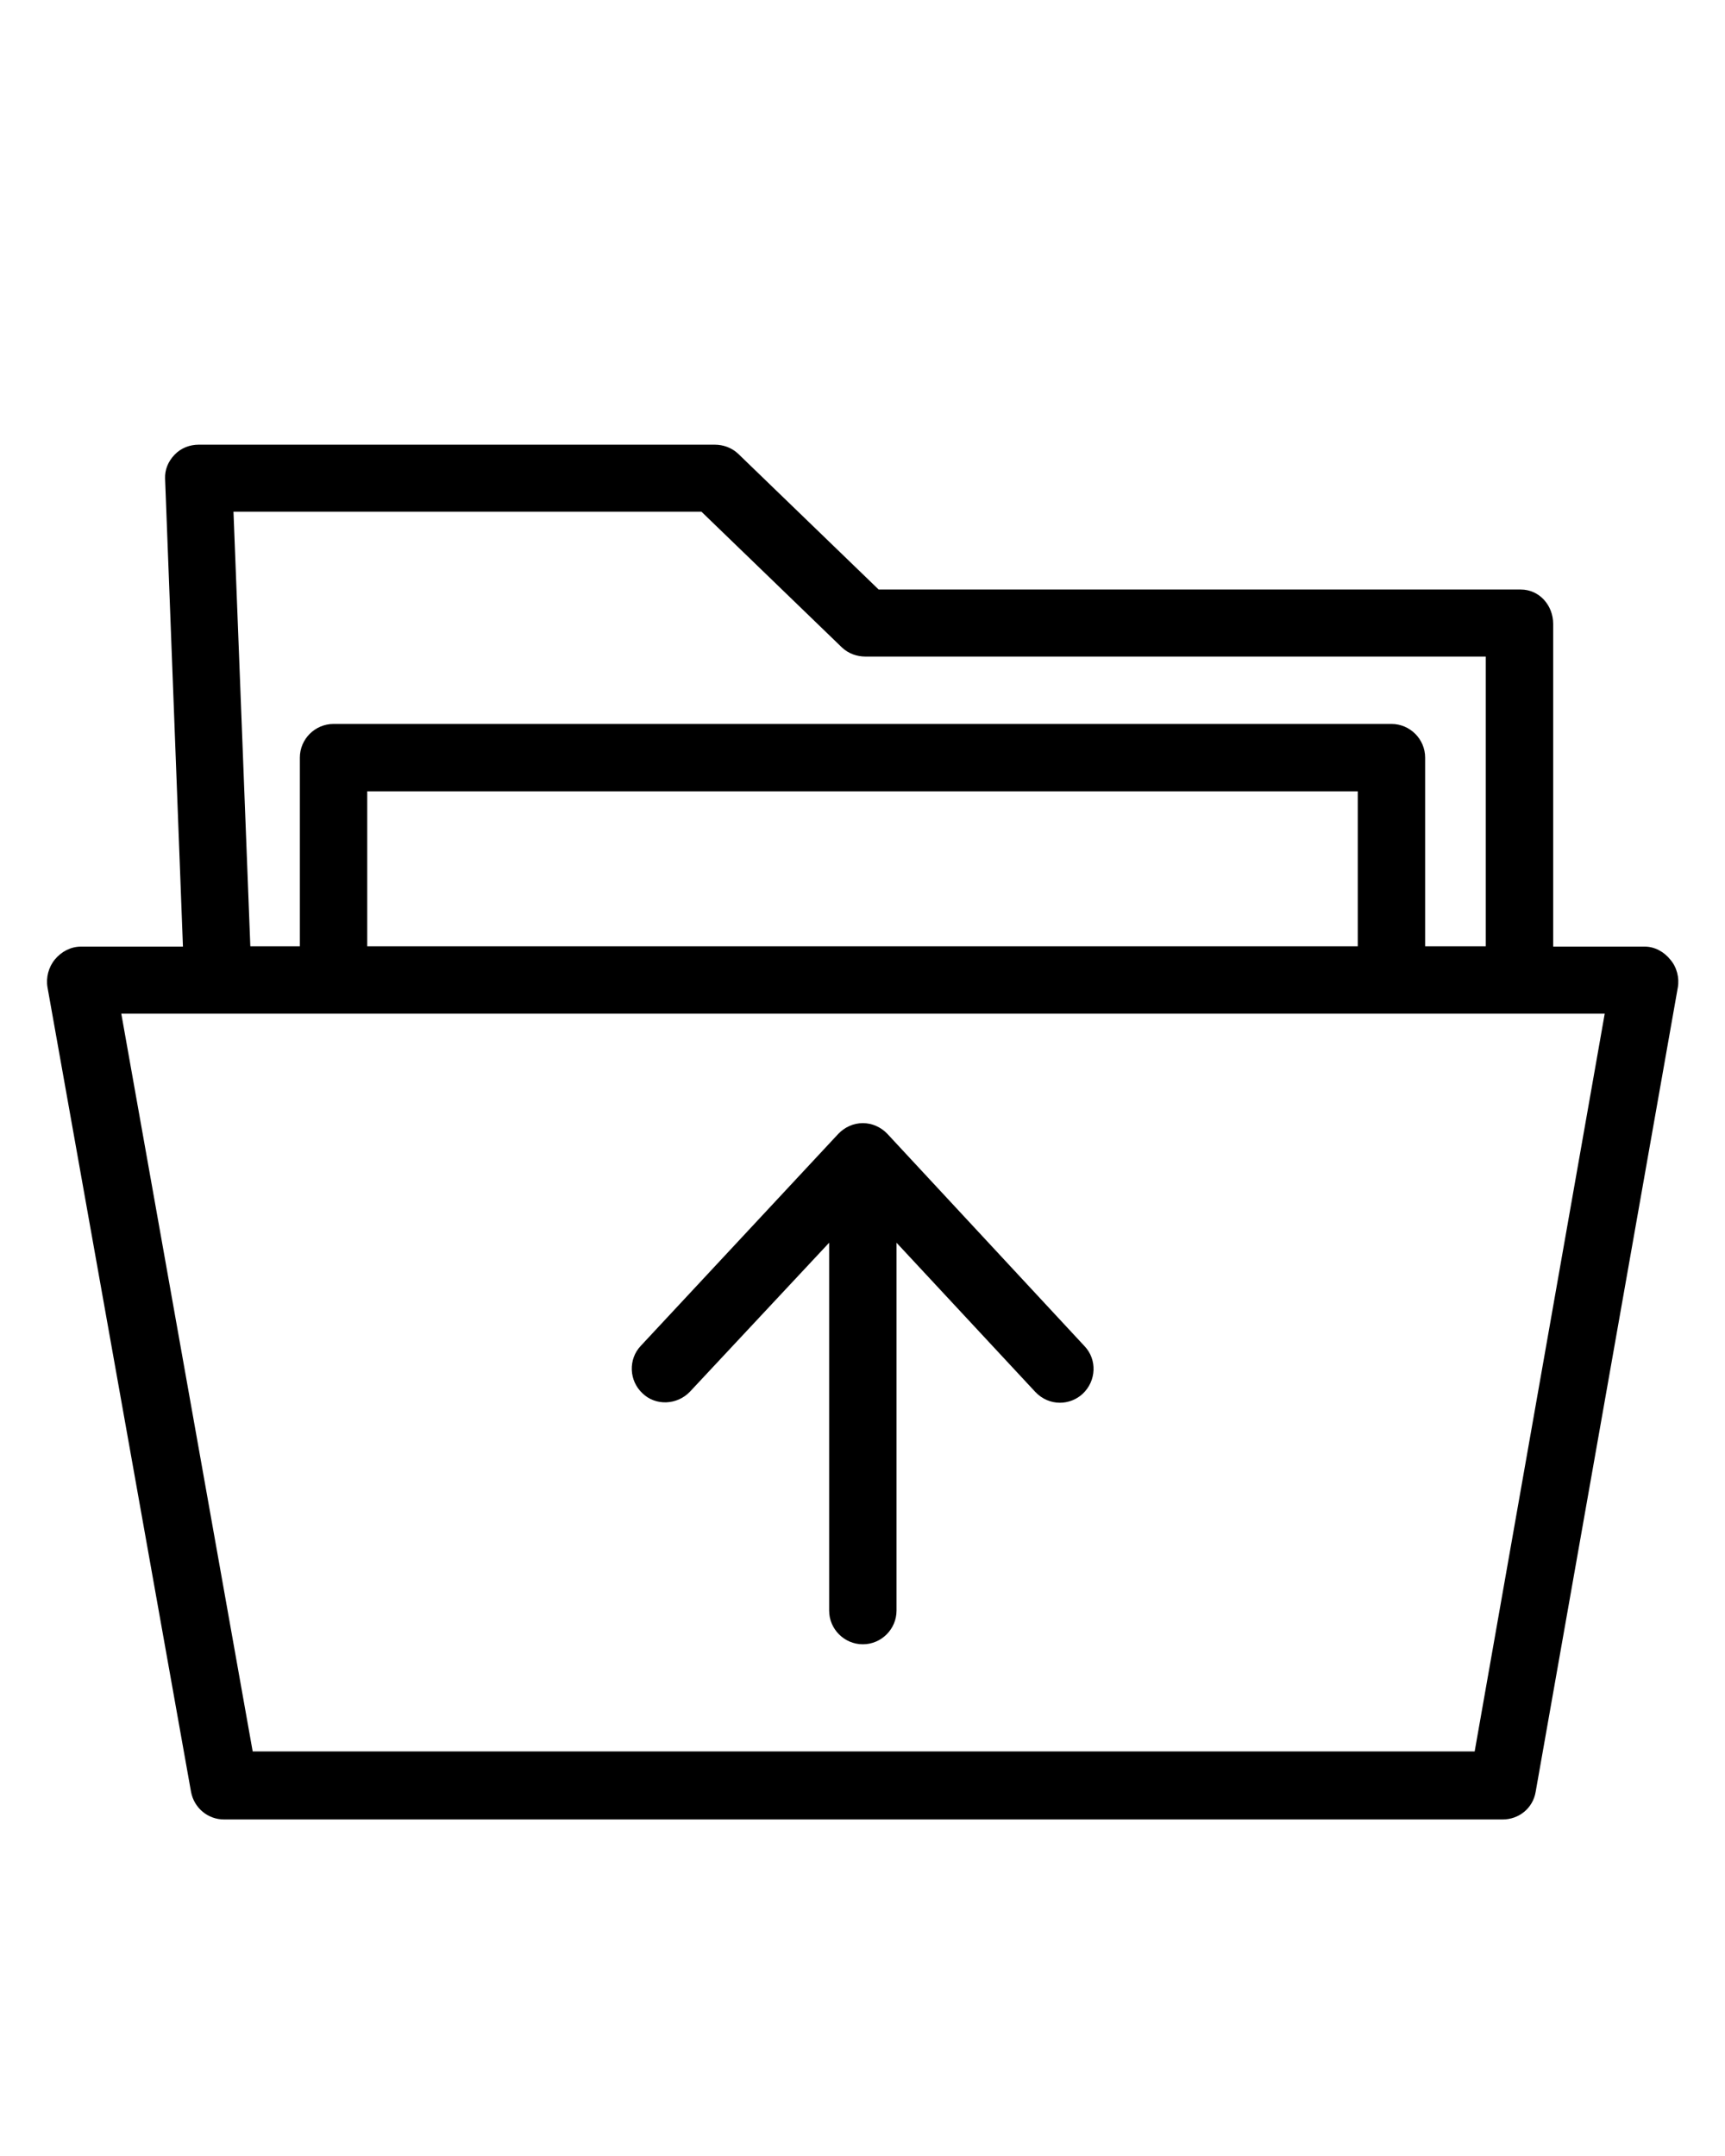 <svg xmlns="http://www.w3.org/2000/svg" xmlns:xlink="http://www.w3.org/1999/xlink" version="1.1" x="0px" y="0px" viewBox="0 -80 512 640" style="enable-background:new 0 0 512 512;" xml:space="preserve">
    <g>
        <path d="M495.8,204.9c-1.9-2.4-4.7-3.9-7.6-3.9H461v-95.8c0-5.5-4.1-10.2-9.6-10.2H260.8l-41.7-40.3c-1.9-1.8-4.4-2.7-7-2.7H59   c-2.7,0-5.3,1-7.2,3c-1.9,2-2.9,4.4-2.8,7.1l5.3,138.9H24c-3,0-5.8,1.5-7.7,3.8c-1.9,2.3-2.7,5.4-2.2,8.3l42.6,238.8   c0.9,4.8,5,8.2,9.8,8.2H446c4.9,0,9-3.4,9.8-8.2L498,213.1C498.5,210.3,497.7,207.1,495.8,204.9z M208.2,71.9l41.7,40.3   c1.9,1.8,4.4,2.7,7,2.7H441v86h-18v-56c0-5.5-4.5-10-10-10H99c-5.5,0-10,4.5-10,10v56H74.3l-5-129H208.2z M403,154.9v46H109v-46   H403z M437.7,439.9H75l-39-219h440.3L437.7,439.9z"/>
        <path d="M204.8,333.1l41.3-44.2v109.2c0,5.5,4.5,10,10,10s10-4.5,10-10V288.9l41.2,44.3c2,2.1,4.6,3.2,7.3,3.2   c2.4,0,4.9-0.9,6.8-2.7c4-3.8,4.3-10.1,0.5-14.1l-58.5-63c-1.9-2-4.5-3.2-7.3-3.2s-5.4,1.2-7.3,3.2l-58.6,62.9   c-3.8,4-3.5,10.4,0.5,14.1C194.6,337.4,201,337.1,204.8,333.1z"/>
    </g>
</svg>